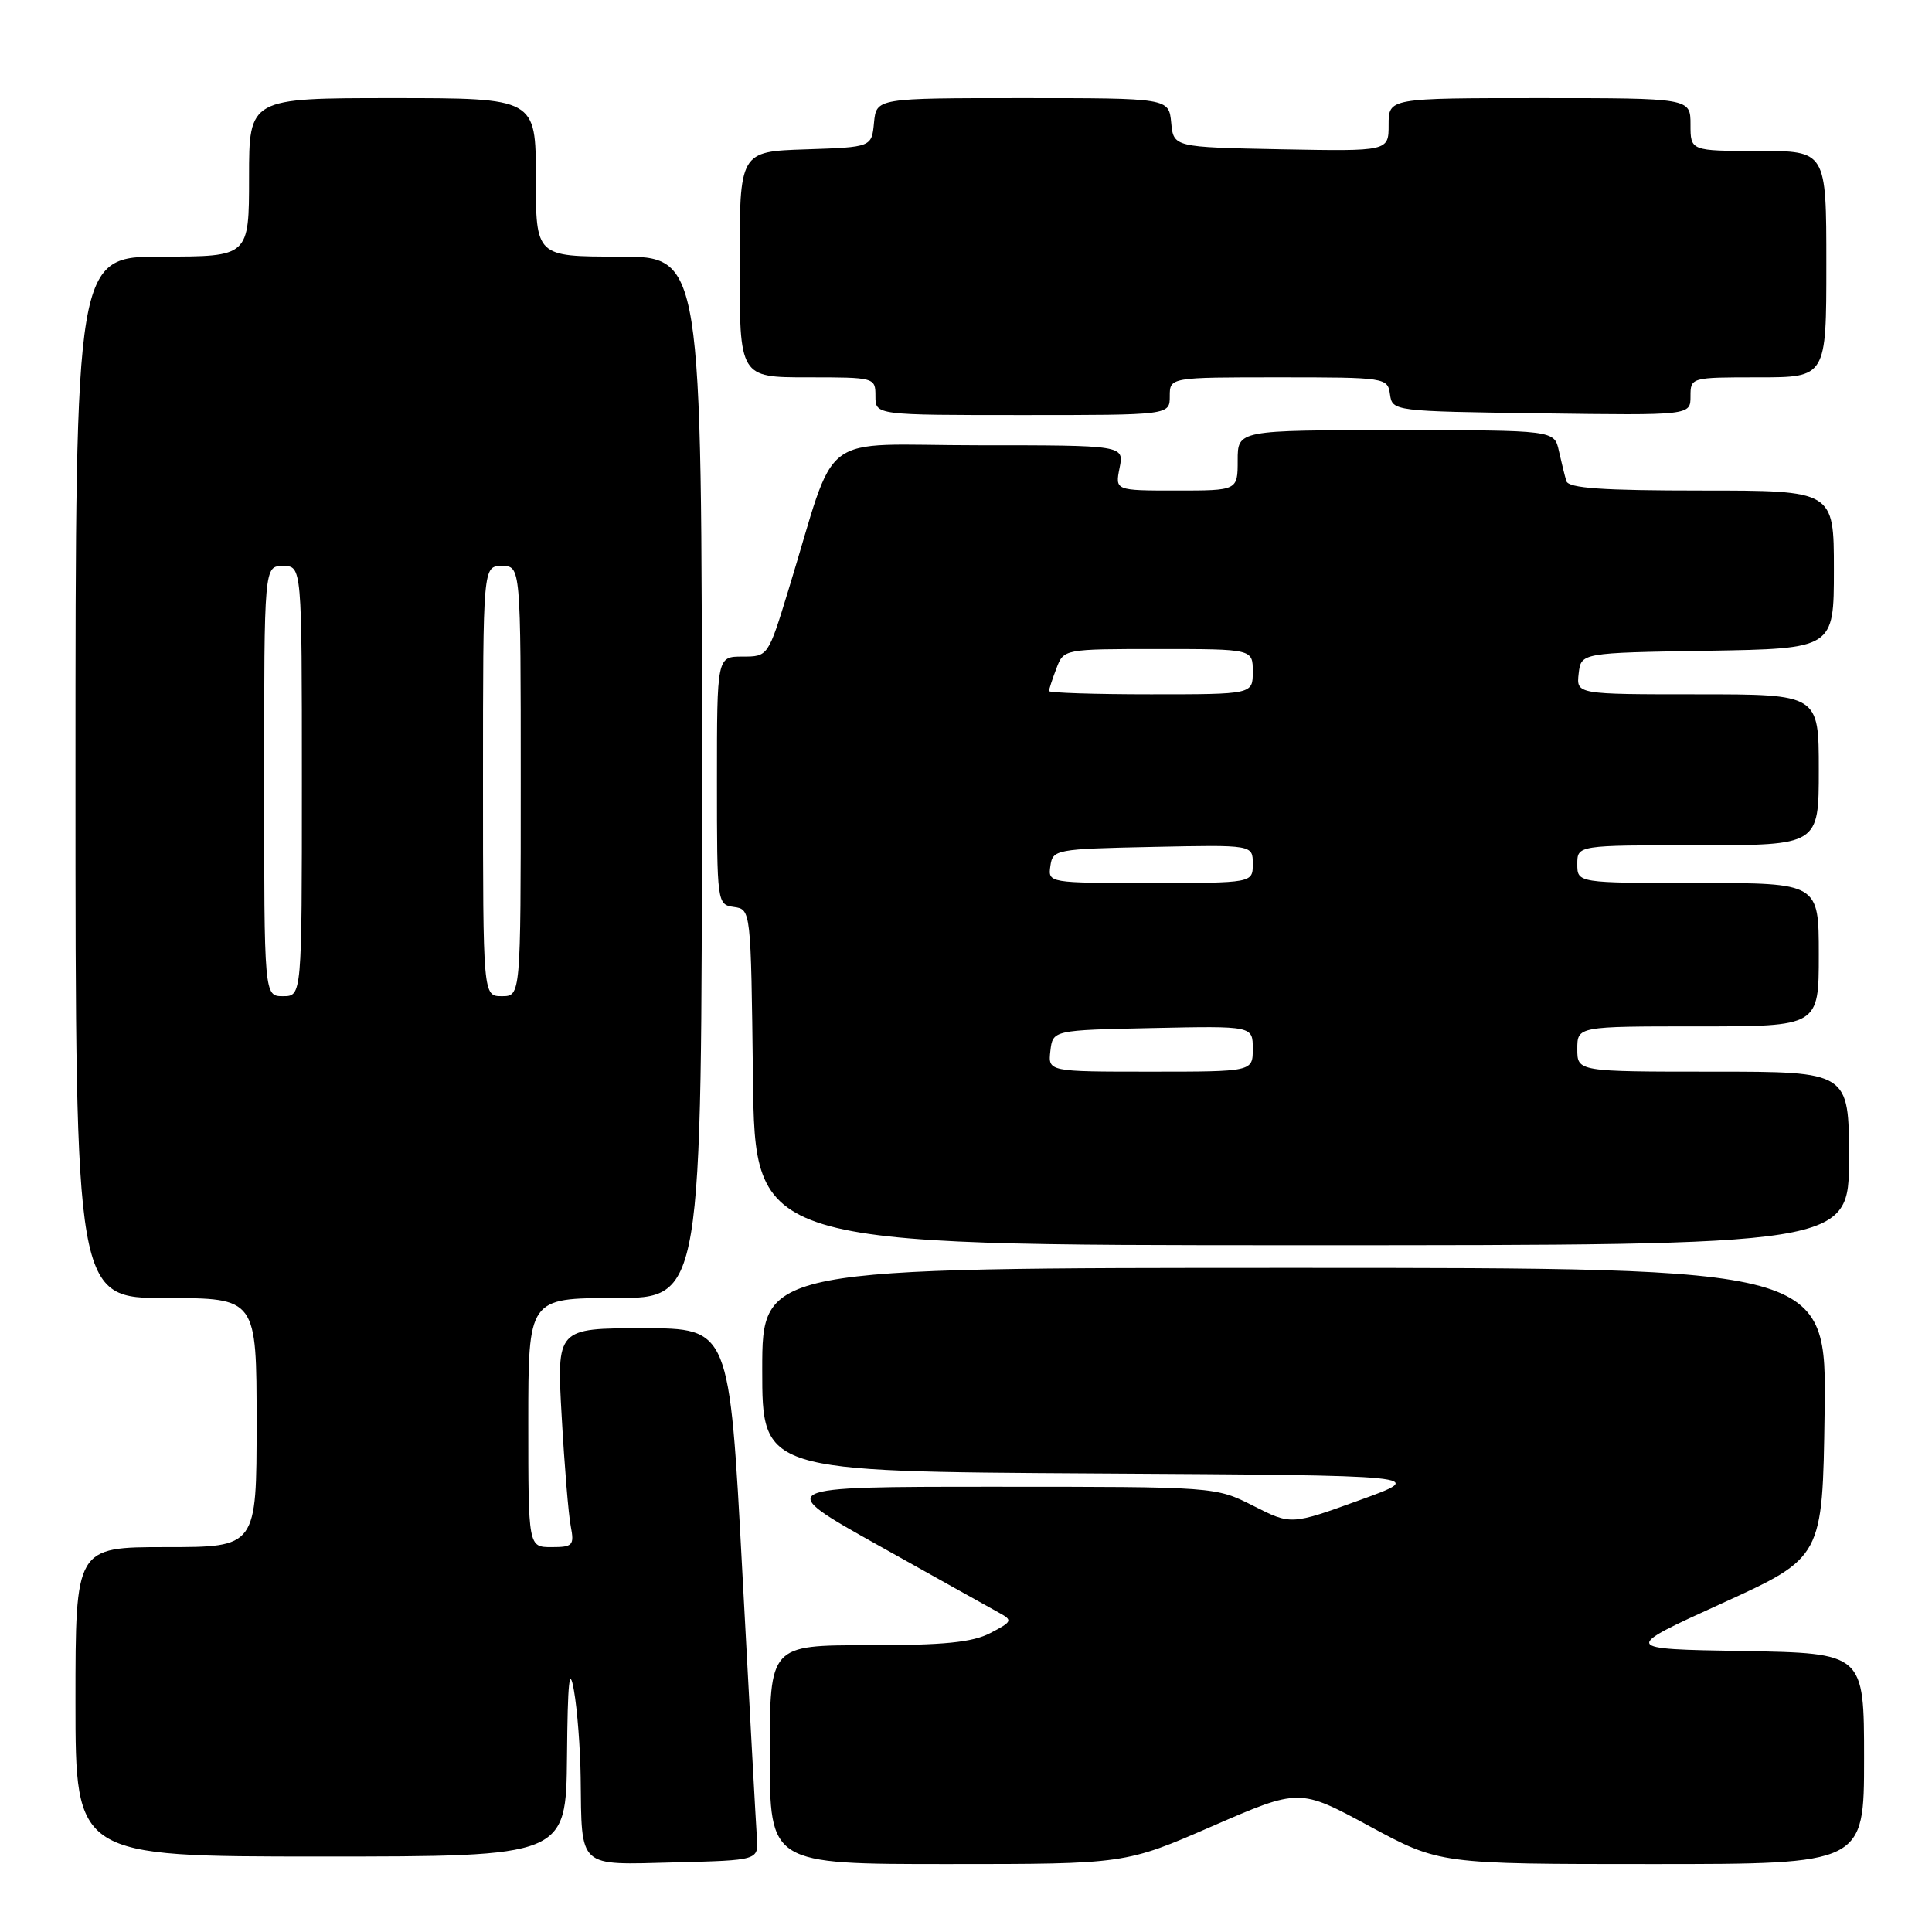 <?xml version="1.0" encoding="UTF-8" standalone="no"?>
<!DOCTYPE svg PUBLIC "-//W3C//DTD SVG 1.1//EN" "http://www.w3.org/Graphics/SVG/1.1/DTD/svg11.dtd" >
<svg xmlns="http://www.w3.org/2000/svg" xmlns:xlink="http://www.w3.org/1999/xlink" version="1.1" viewBox="0 0 256 256">
 <g >
 <path fill="currentColor"
d=" M 100.29 243.50 C 100.17 241.85 99.31 225.99 98.36 208.25 C 96.65 176.00 96.65 176.00 85.21 176.00 C 73.76 176.00 73.76 176.00 74.43 187.75 C 74.79 194.21 75.33 200.74 75.63 202.25 C 76.11 204.77 75.90 205.00 73.08 205.00 C 70.00 205.00 70.00 205.00 70.00 188.50 C 70.00 172.00 70.00 172.00 81.50 172.00 C 93.00 172.00 93.00 172.00 93.00 103.00 C 93.00 34.00 93.00 34.00 82.00 34.00 C 71.00 34.00 71.00 34.00 71.00 23.50 C 71.00 13.00 71.00 13.00 52.00 13.00 C 33.00 13.00 33.00 13.00 33.00 23.50 C 33.00 34.00 33.00 34.00 21.50 34.00 C 10.00 34.00 10.00 34.00 10.00 103.00 C 10.00 172.00 10.00 172.00 22.00 172.00 C 34.00 172.00 34.00 172.00 34.00 188.50 C 34.00 205.00 34.00 205.00 22.00 205.00 C 10.00 205.00 10.00 205.00 10.00 225.50 C 10.00 246.00 10.00 246.00 42.50 246.00 C 75.00 246.00 75.00 246.00 75.13 232.75 C 75.22 222.73 75.45 220.60 76.05 224.00 C 76.49 226.47 76.89 231.65 76.94 235.50 C 77.09 247.68 76.47 247.11 89.37 246.78 C 100.50 246.50 100.50 246.50 100.29 243.50 Z  M 160.64 241.98 C 172.18 236.96 172.18 236.96 181.46 241.98 C 190.75 247.00 190.75 247.00 218.87 247.00 C 247.00 247.00 247.00 247.00 247.00 233.02 C 247.00 219.05 247.00 219.05 230.94 218.77 C 214.88 218.50 214.88 218.50 228.19 212.44 C 241.50 206.37 241.50 206.37 241.77 187.19 C 242.04 168.00 242.04 168.00 171.52 168.00 C 101.00 168.00 101.00 168.00 101.00 181.49 C 101.00 194.98 101.00 194.98 145.11 195.24 C 189.22 195.50 189.22 195.50 180.15 198.78 C 171.07 202.07 171.07 202.07 166.07 199.53 C 161.07 197.00 161.07 197.00 131.78 197.00 C 102.50 197.00 102.50 197.00 116.50 204.83 C 124.20 209.14 131.36 213.14 132.42 213.72 C 134.21 214.70 134.12 214.88 131.22 216.39 C 128.82 217.63 125.10 218.00 115.05 218.00 C 102.00 218.00 102.00 218.00 102.00 232.50 C 102.00 247.00 102.00 247.00 125.56 247.00 C 149.11 247.00 149.11 247.00 160.64 241.98 Z  M 245.00 153.50 C 245.00 142.00 245.00 142.00 227.00 142.00 C 209.00 142.00 209.00 142.00 209.00 139.00 C 209.00 136.00 209.00 136.00 225.00 136.00 C 241.00 136.00 241.00 136.00 241.00 126.50 C 241.00 117.00 241.00 117.00 225.00 117.00 C 209.00 117.00 209.00 117.00 209.00 114.50 C 209.00 112.00 209.00 112.00 225.00 112.00 C 241.00 112.00 241.00 112.00 241.00 102.00 C 241.00 92.00 241.00 92.00 224.93 92.00 C 208.87 92.00 208.87 92.00 209.18 89.25 C 209.50 86.50 209.50 86.50 226.25 86.23 C 243.00 85.95 243.00 85.95 243.00 75.48 C 243.00 65.00 243.00 65.00 225.47 65.00 C 212.32 65.00 207.84 64.69 207.55 63.75 C 207.34 63.06 206.90 61.26 206.56 59.75 C 205.96 57.00 205.96 57.00 184.98 57.00 C 164.00 57.00 164.00 57.00 164.00 61.00 C 164.00 65.00 164.00 65.00 155.88 65.00 C 147.75 65.00 147.75 65.00 148.35 62.00 C 148.95 59.00 148.95 59.00 129.66 59.00 C 107.86 59.00 111.13 56.51 104.45 78.25 C 101.77 87.00 101.76 87.00 98.38 87.00 C 95.00 87.00 95.00 87.00 95.00 103.43 C 95.00 119.71 95.02 119.86 97.25 120.18 C 99.50 120.50 99.50 120.53 99.77 142.75 C 100.04 165.00 100.04 165.00 172.52 165.00 C 245.00 165.00 245.00 165.00 245.00 153.50 Z  M 155.00 52.50 C 155.00 50.00 155.00 50.00 169.43 50.00 C 183.63 50.00 183.87 50.04 184.18 52.25 C 184.50 54.49 184.62 54.50 204.25 54.77 C 224.00 55.04 224.00 55.04 224.00 52.52 C 224.00 50.01 224.05 50.00 233.00 50.00 C 242.00 50.00 242.00 50.00 242.00 35.00 C 242.00 20.00 242.00 20.00 233.00 20.00 C 224.00 20.00 224.00 20.00 224.00 16.50 C 224.00 13.00 224.00 13.00 204.00 13.00 C 184.00 13.00 184.00 13.00 184.00 16.53 C 184.00 20.05 184.00 20.05 169.75 19.78 C 155.50 19.50 155.50 19.50 155.19 16.25 C 154.87 13.00 154.87 13.00 135.50 13.00 C 116.13 13.00 116.13 13.00 115.81 16.25 C 115.50 19.50 115.50 19.50 106.75 19.79 C 98.00 20.08 98.00 20.08 98.00 35.04 C 98.00 50.00 98.00 50.00 107.00 50.00 C 115.93 50.00 116.00 50.02 116.00 52.50 C 116.00 55.00 116.00 55.00 135.50 55.00 C 155.00 55.00 155.00 55.00 155.00 52.50 Z  M 35.00 103.50 C 35.00 75.00 35.00 75.00 37.50 75.00 C 40.00 75.00 40.00 75.00 40.00 103.50 C 40.00 132.00 40.00 132.00 37.50 132.00 C 35.00 132.00 35.00 132.00 35.00 103.50 Z  M 64.00 103.50 C 64.00 75.00 64.00 75.00 66.50 75.00 C 69.00 75.00 69.00 75.00 69.00 103.50 C 69.00 132.00 69.00 132.00 66.50 132.00 C 64.00 132.00 64.00 132.00 64.00 103.50 Z  M 139.18 139.25 C 139.50 136.50 139.50 136.50 152.75 136.22 C 166.00 135.94 166.00 135.94 166.00 138.97 C 166.00 142.00 166.00 142.00 152.43 142.00 C 138.87 142.00 138.87 142.00 139.18 139.25 Z  M 139.18 114.75 C 139.49 112.56 139.87 112.49 152.75 112.22 C 166.00 111.94 166.00 111.94 166.00 114.47 C 166.00 117.00 166.00 117.00 152.43 117.00 C 138.93 117.00 138.86 116.99 139.18 114.75 Z  M 139.00 91.57 C 139.00 91.33 139.44 89.98 139.98 88.57 C 140.95 86.00 140.95 86.00 153.48 86.00 C 166.00 86.00 166.00 86.00 166.00 89.00 C 166.00 92.00 166.00 92.00 152.50 92.00 C 145.07 92.00 139.00 91.80 139.00 91.57 Z "/>
</g>
</svg>